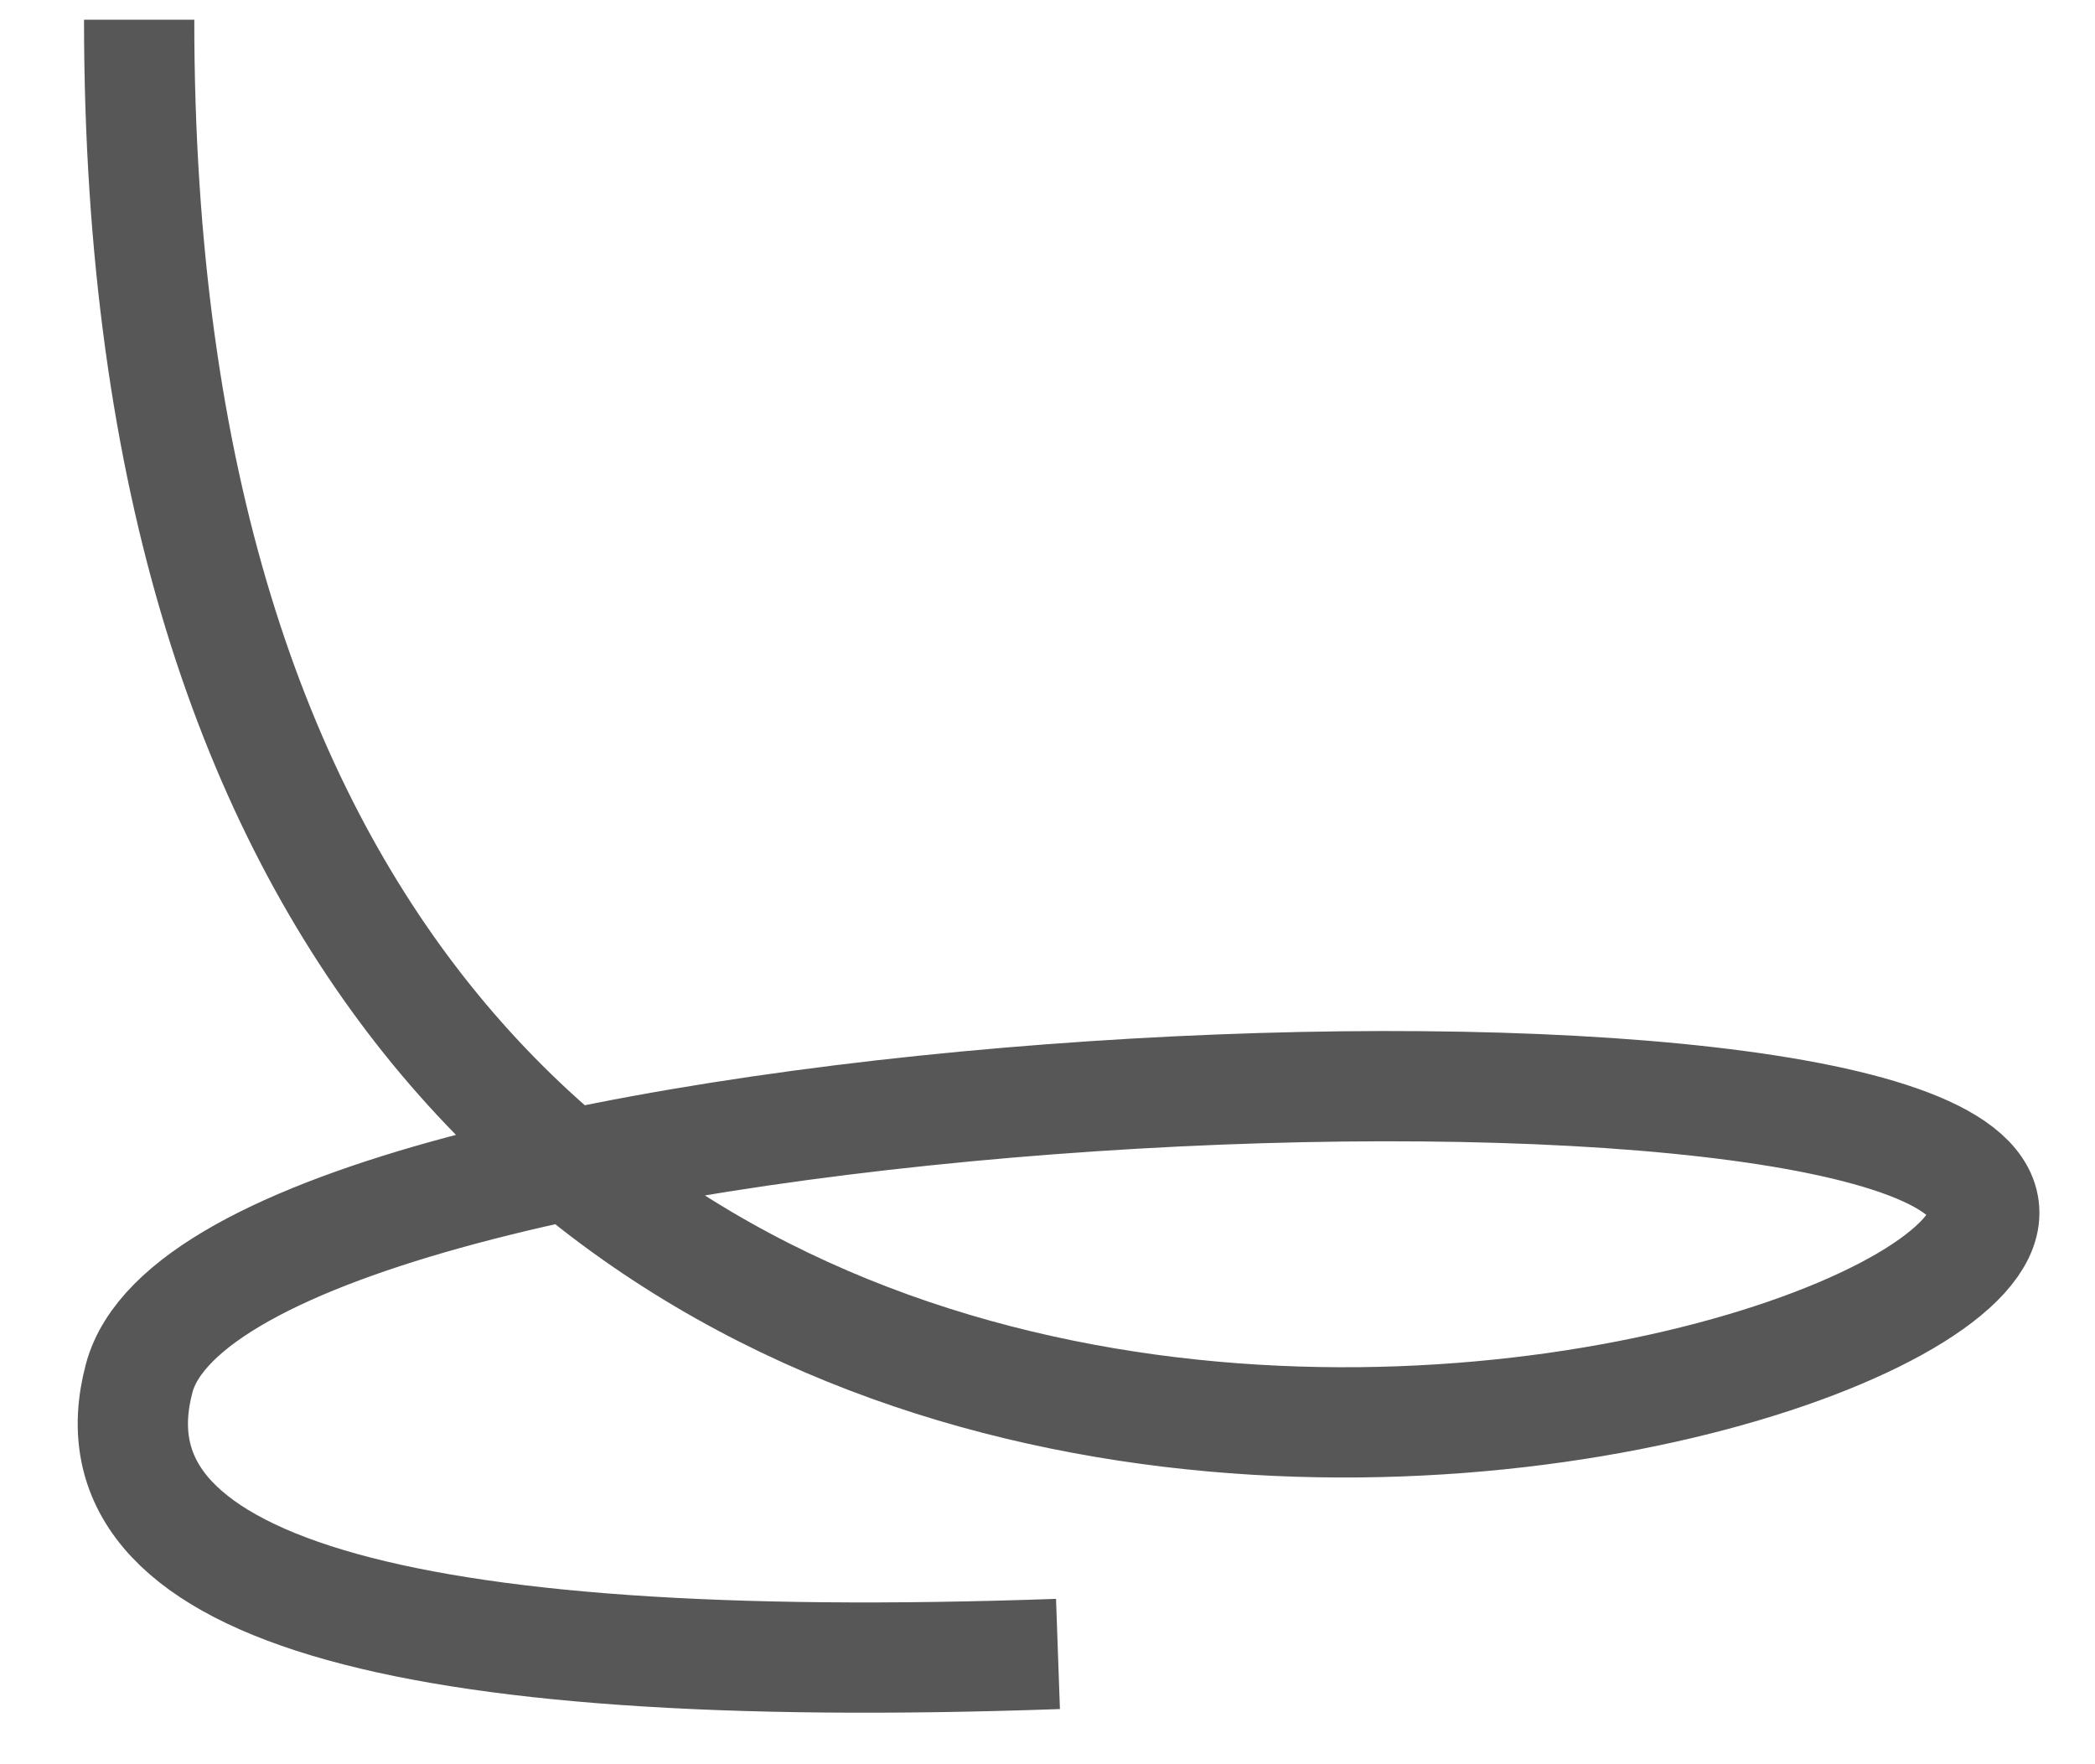 <svg height="16" viewBox="0 0 19 16" width="19" xmlns="http://www.w3.org/2000/svg"><path d="m83.262 26.179c0 16.821 16.734 12.821 16.734 10.821s-15.984-1.321-16.734 1.5c-.5 1.881 2.277 2.714 8.333 2.5" fill="none" stroke="#575757" transform="translate(-82 -26)"/></svg>